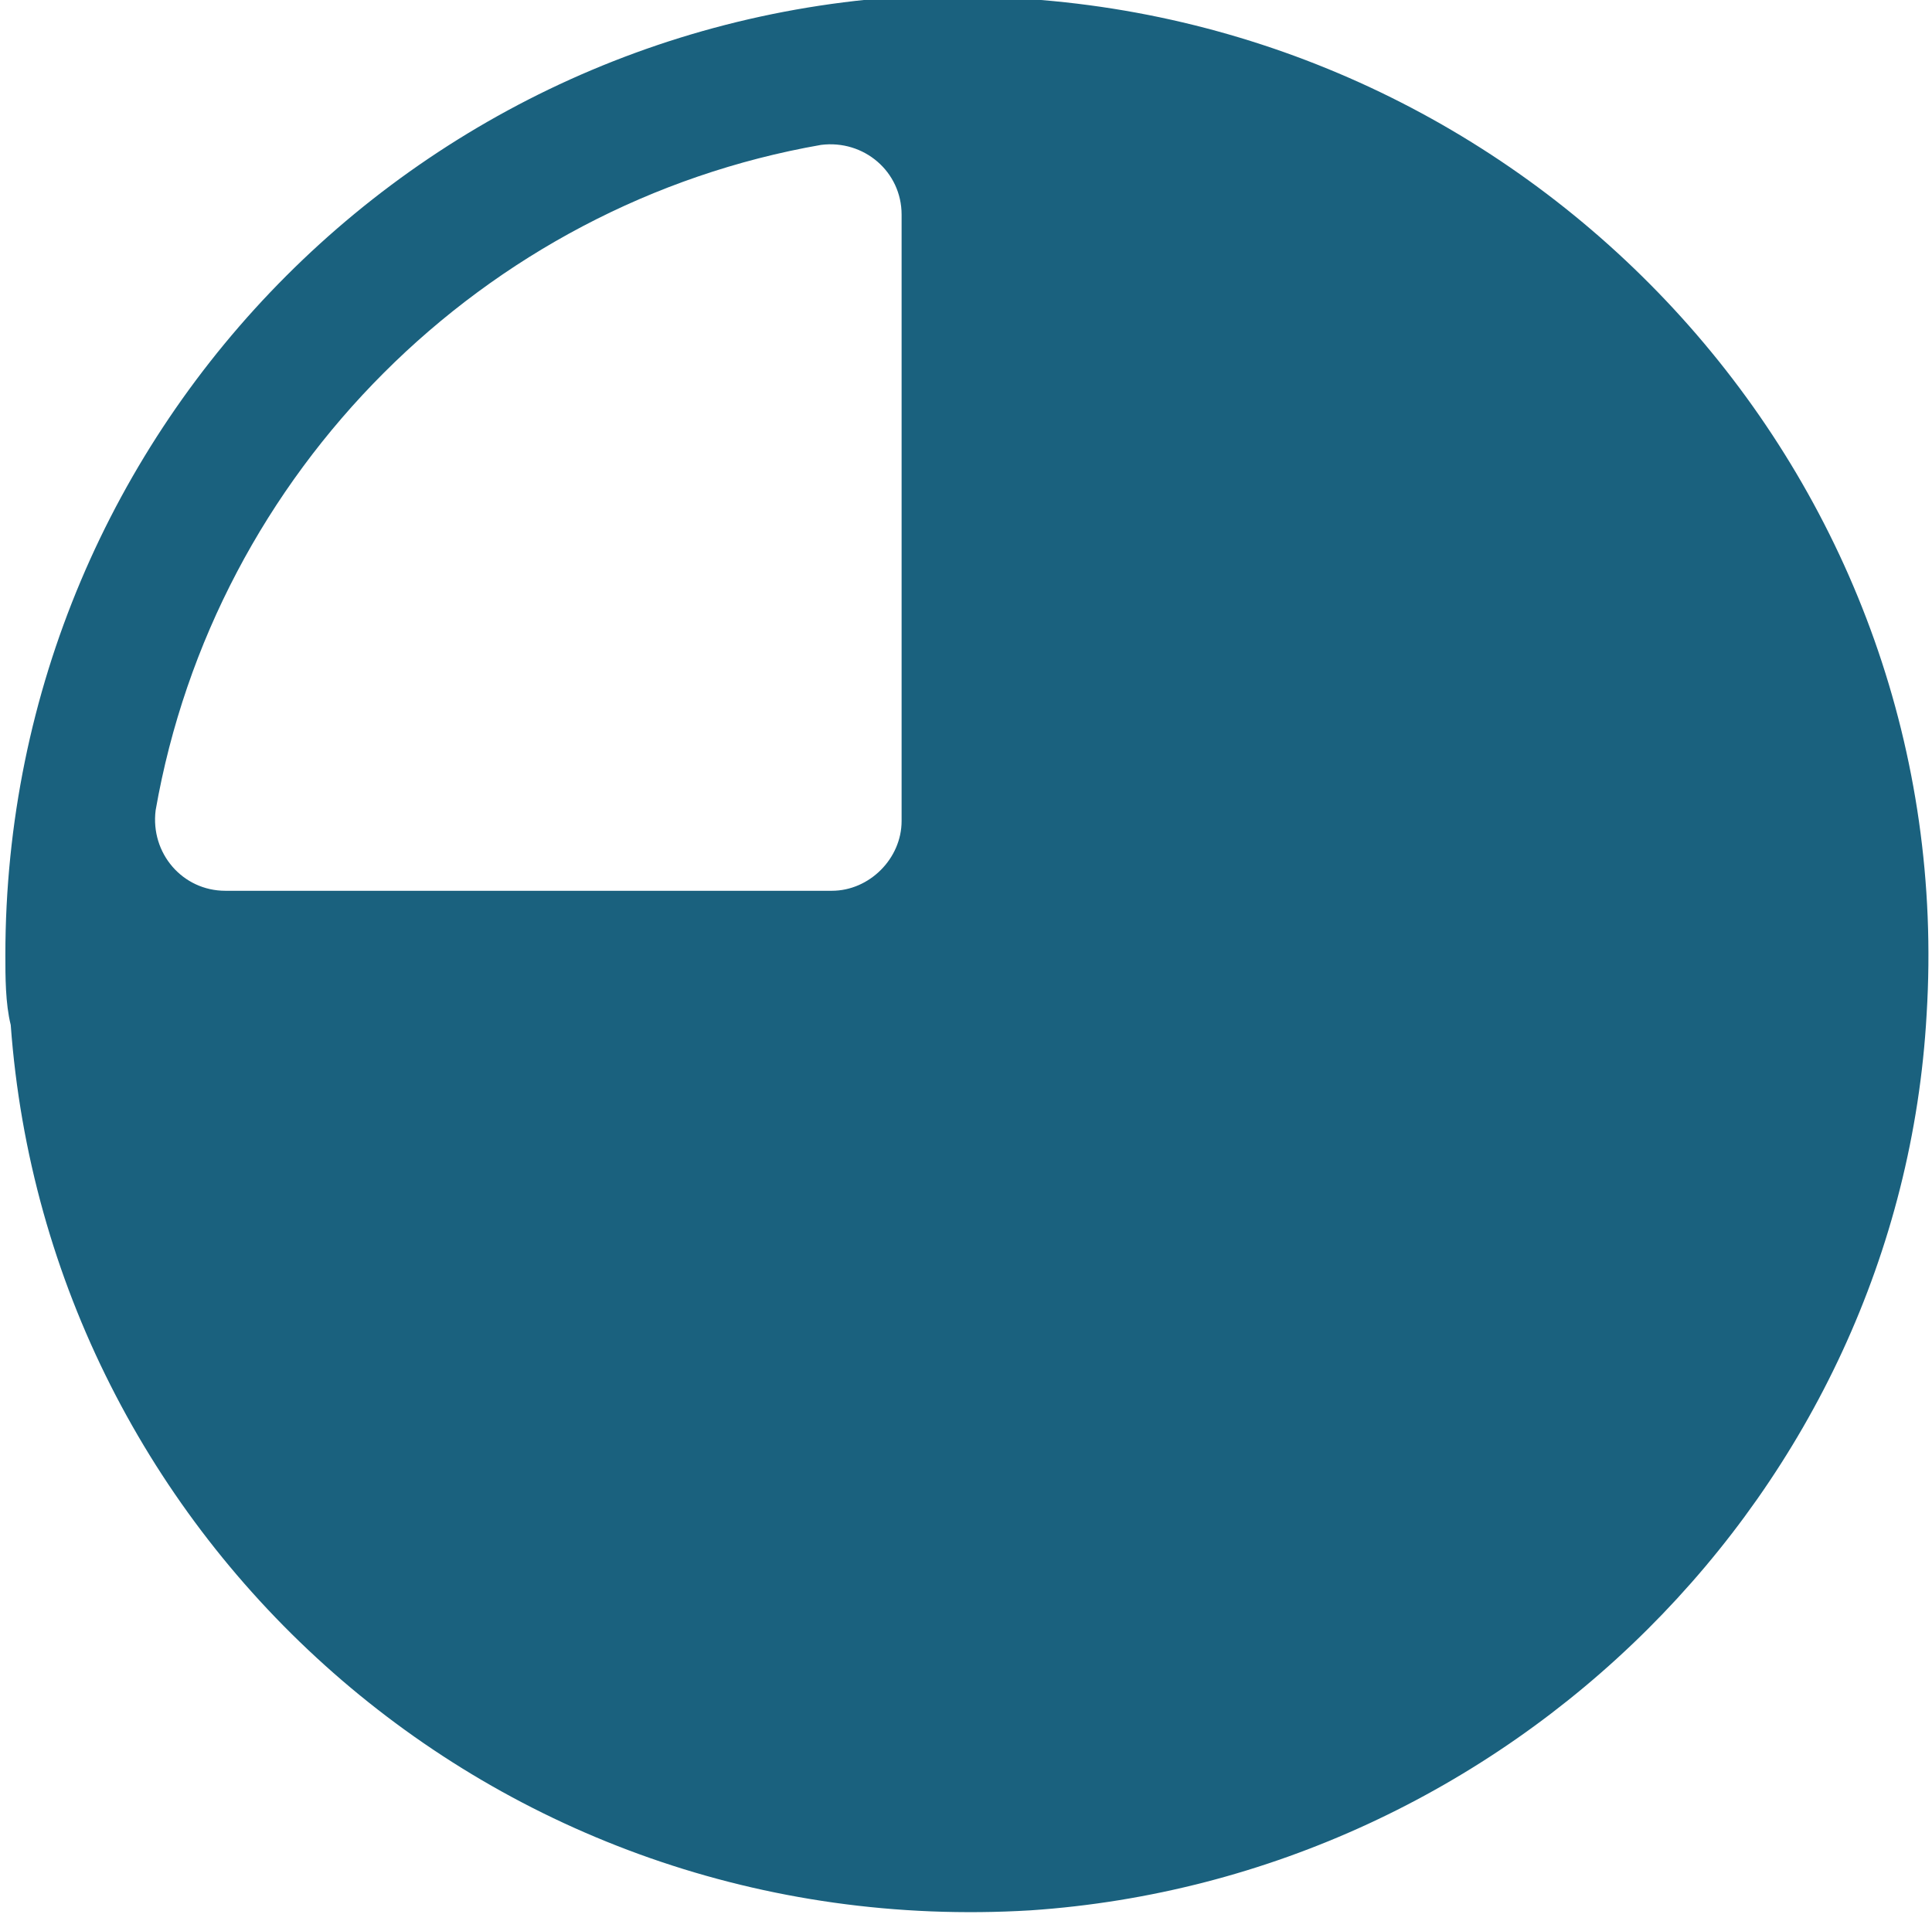 <?xml version="1.0" encoding="utf-8"?>
<!-- Generator: Adobe Illustrator 18.1.0, SVG Export Plug-In . SVG Version: 6.00 Build 0)  -->
<!DOCTYPE svg PUBLIC "-//W3C//DTD SVG 1.1//EN" "http://www.w3.org/Graphics/SVG/1.1/DTD/svg11.dtd">
<svg version="1.1" id="Calque_1" xmlns="http://www.w3.org/2000/svg" xmlns:xlink="http://www.w3.org/1999/xlink" x="0px" y="0px"
	 viewBox="279.6 403.1 36 35.8" enable-background="new 279.6 403.1 36 35.8" xml:space="preserve">
<g>
	<path fill="#1A617E" d="M299,403.1c-0.4,0-0.9-0.1-1.4-0.1c-9.9,0-17.9,8-17.9,17.9c0,0.4,0,0.9,0.1,1.3c0.7,9.6,9,17.1,19,16.5
		c8.9-0.6,16.2-7.8,16.7-16.7C316.1,412.2,308.6,403.9,299,403.1z M296.4,407.1v11.3c0,0.7-0.6,1.3-1.3,1.3h-11.3
		c-0.8,0-1.4-0.7-1.3-1.5c1.1-6.3,6.1-11.3,12.4-12.4C295.7,405.7,296.4,406.3,296.4,407.1z"/>
</g>
</svg>
